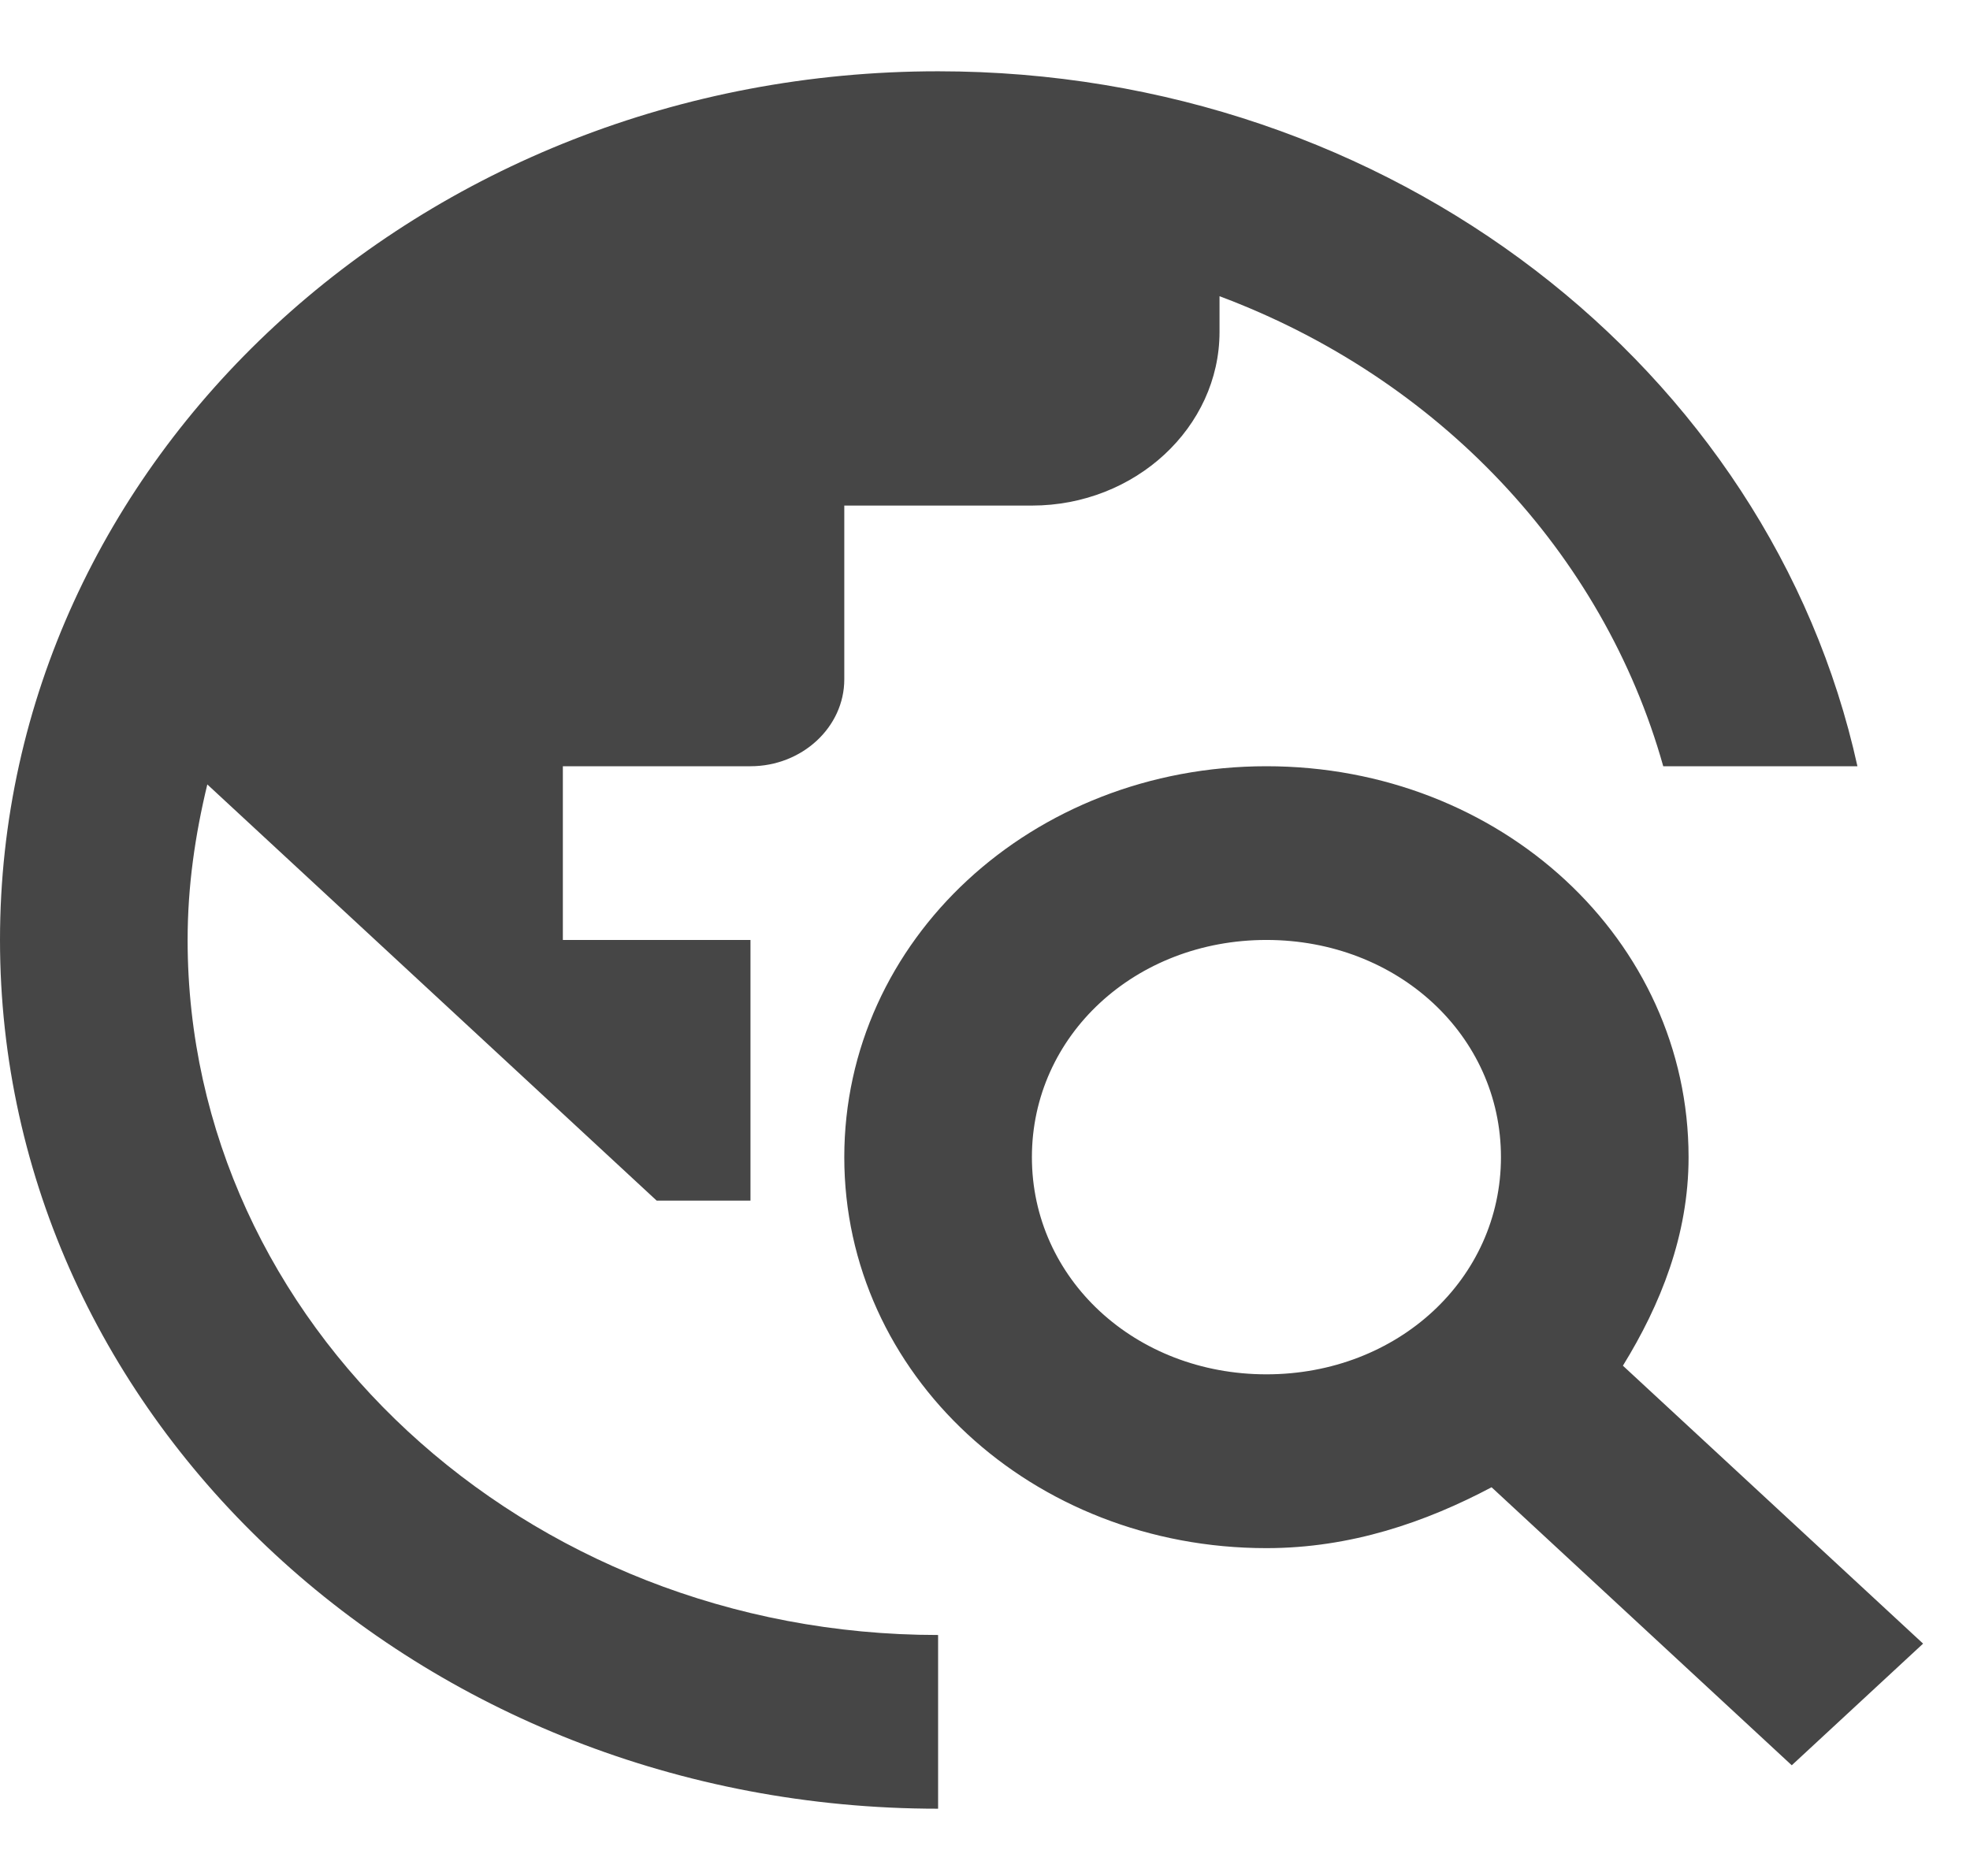 <svg width="21" height="20" viewBox="0 0 21 20" fill="none" xmlns="http://www.w3.org/2000/svg">
<path d="M17.3 14.56C17.7 13.911 18 13.17 18 12.337C18 10.021 16 8.169 13.5 8.169C11 8.169 9 10.021 9 12.337C9 14.652 11 16.505 13.5 16.505C14.4 16.505 15.2 16.227 15.9 15.856L19.1 18.82L20.5 17.523L17.3 14.56ZM13.5 14.652C12.1 14.652 11 13.633 11 12.337C11 11.04 12.1 10.021 13.5 10.021C14.9 10.021 16 11.04 16 12.337C16 13.633 14.9 14.652 13.5 14.652ZM10 17.431V19.283C4.48 19.283 0 15.134 0 10.021C0 4.909 4.48 0.76 10 0.76C14.84 0.76 18.87 3.946 19.8 8.169H17.73C17.09 5.891 15.33 4.029 13 3.158V3.538C13 4.557 12.1 5.39 11 5.39H9V7.243C9 7.752 8.55 8.169 8 8.169H6V10.021H8V12.8H7L2.21 8.363C2.08 8.901 2 9.447 2 10.021C2 14.106 5.59 17.431 10 17.431Z" fill="#464646"/>
</svg>
